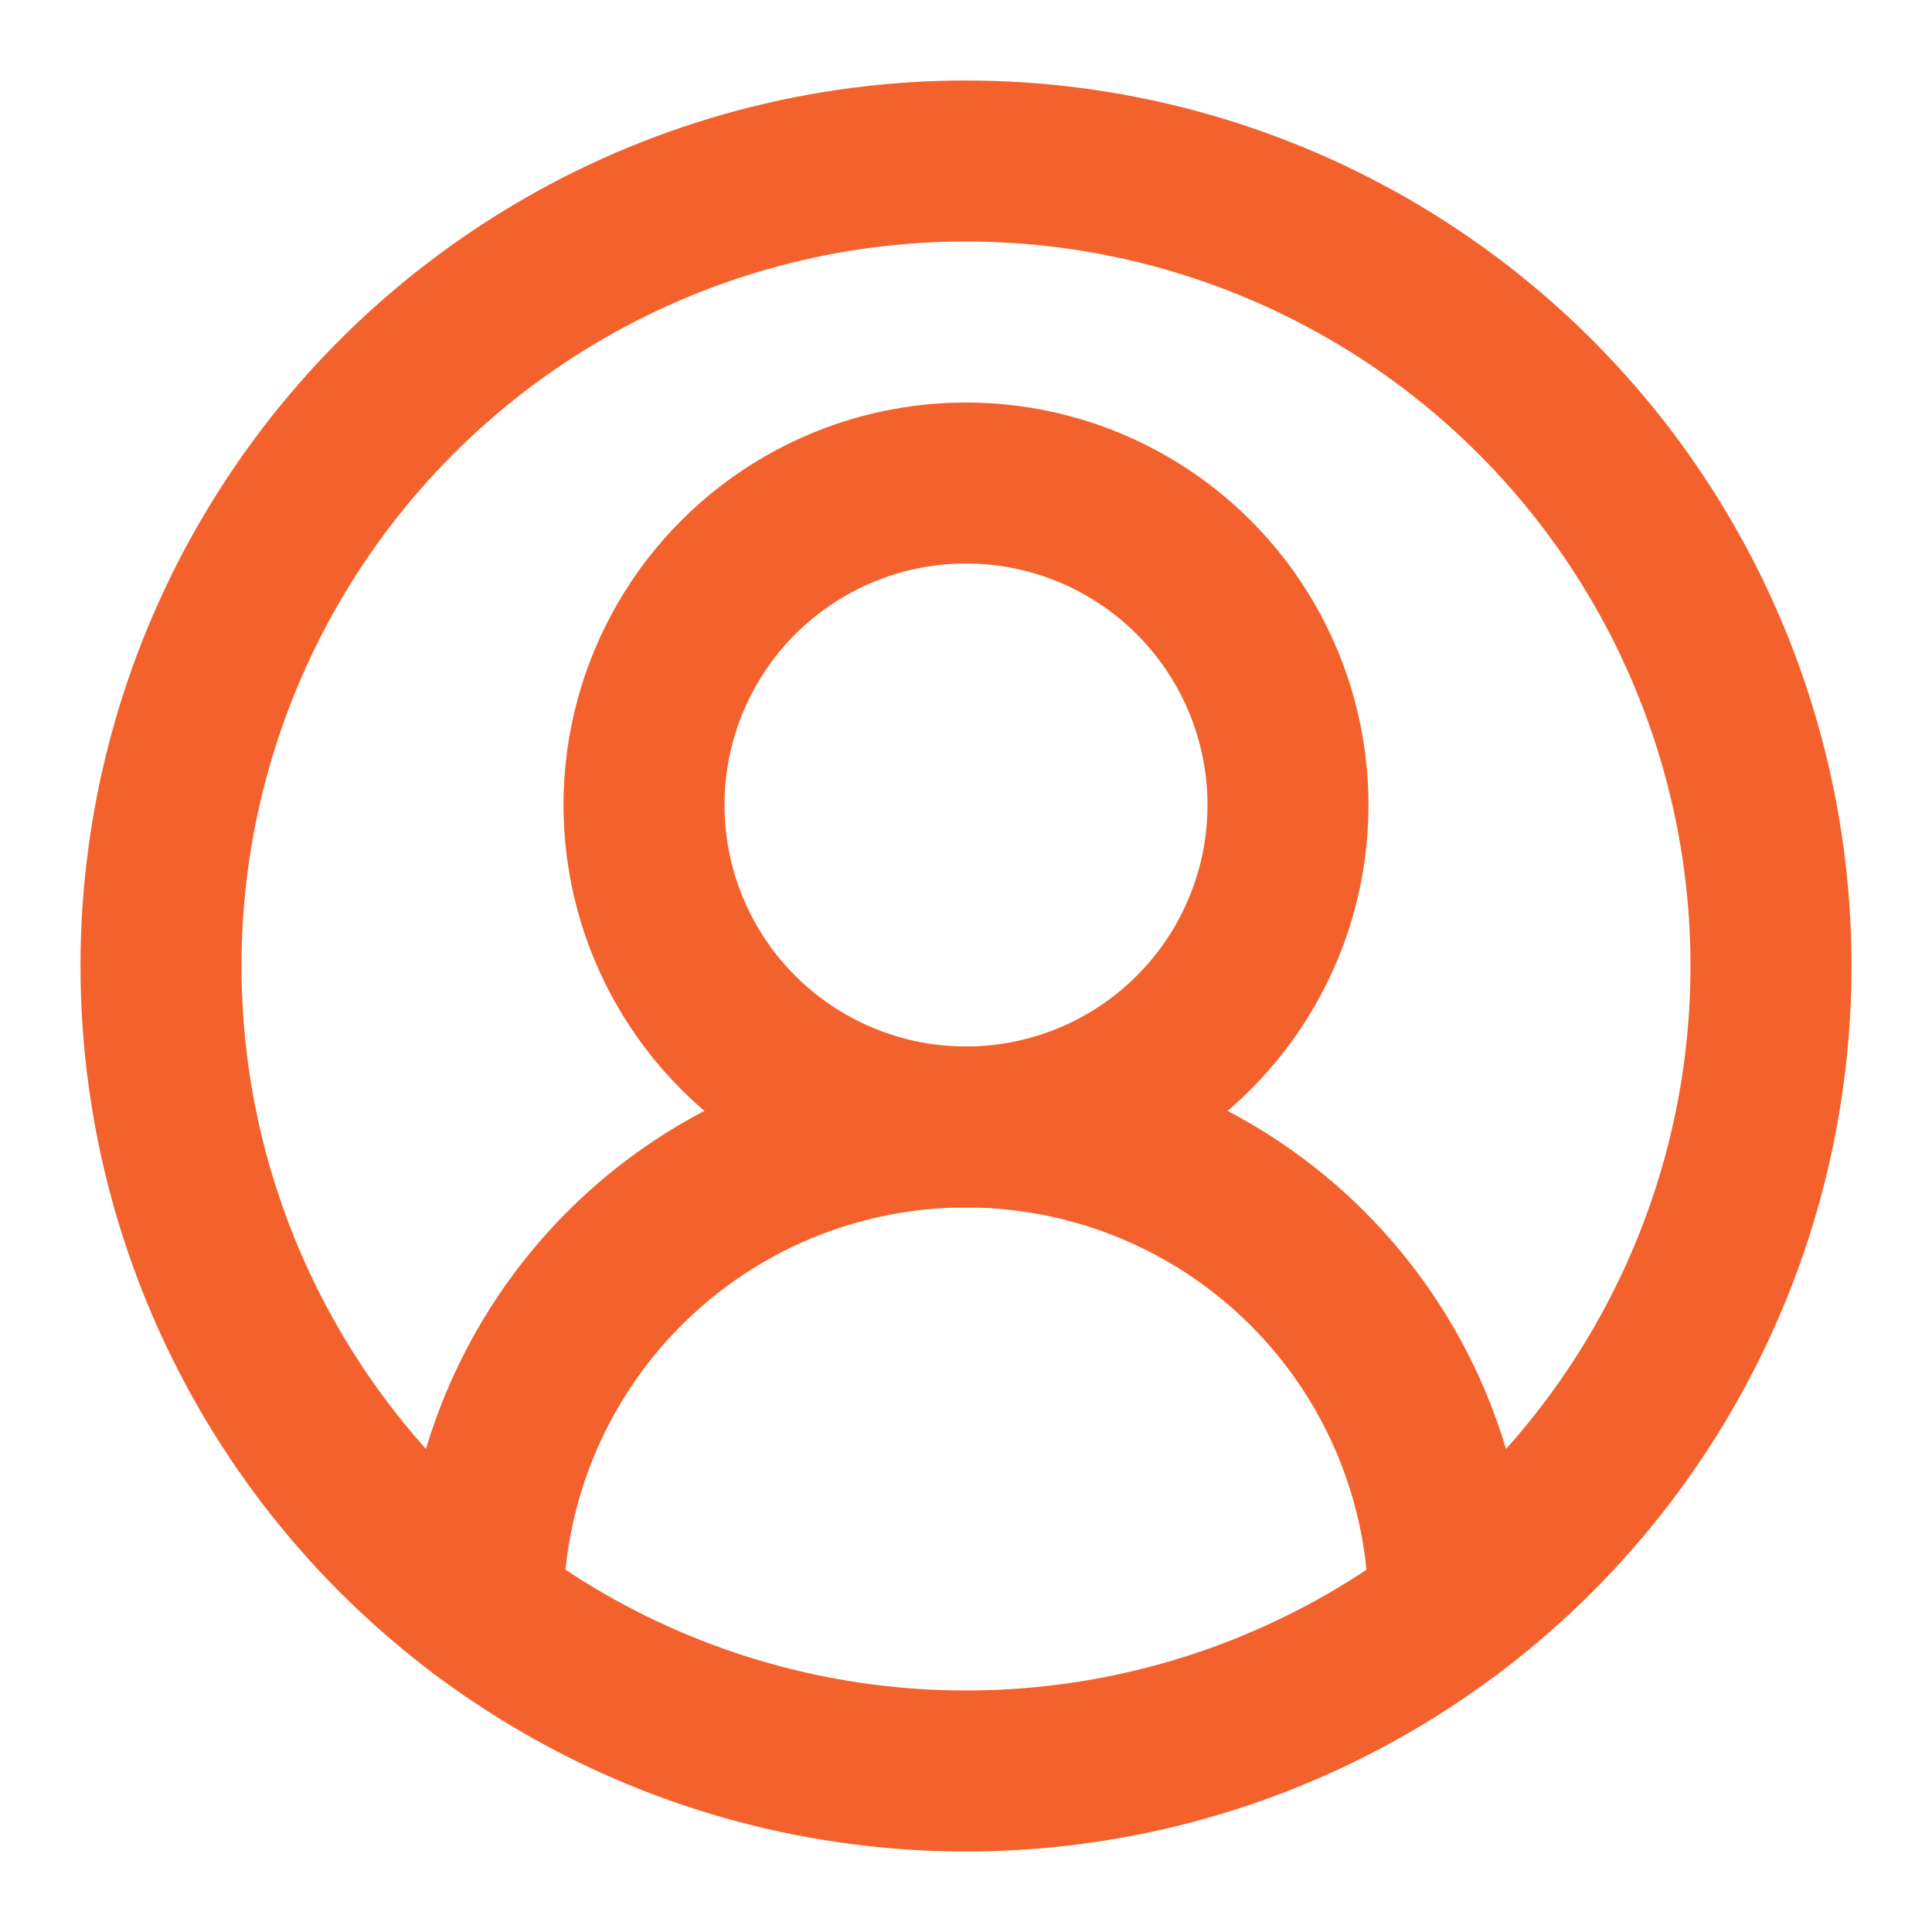 <svg xmlns="http://www.w3.org/2000/svg" width="24" height="24" viewBox="0 0 24 24" fill="none" stroke="#F3622D"
    stroke-width="2" stroke-linecap="round" stroke-linejoin="round" class="lucide lucide-circle-user-round">
    <path d="M18 20a6 6 0 0 0-12 0" />
    <circle cx="12" cy="10" r="4" />
    <circle cx="12" cy="12" r="10" />
</svg>